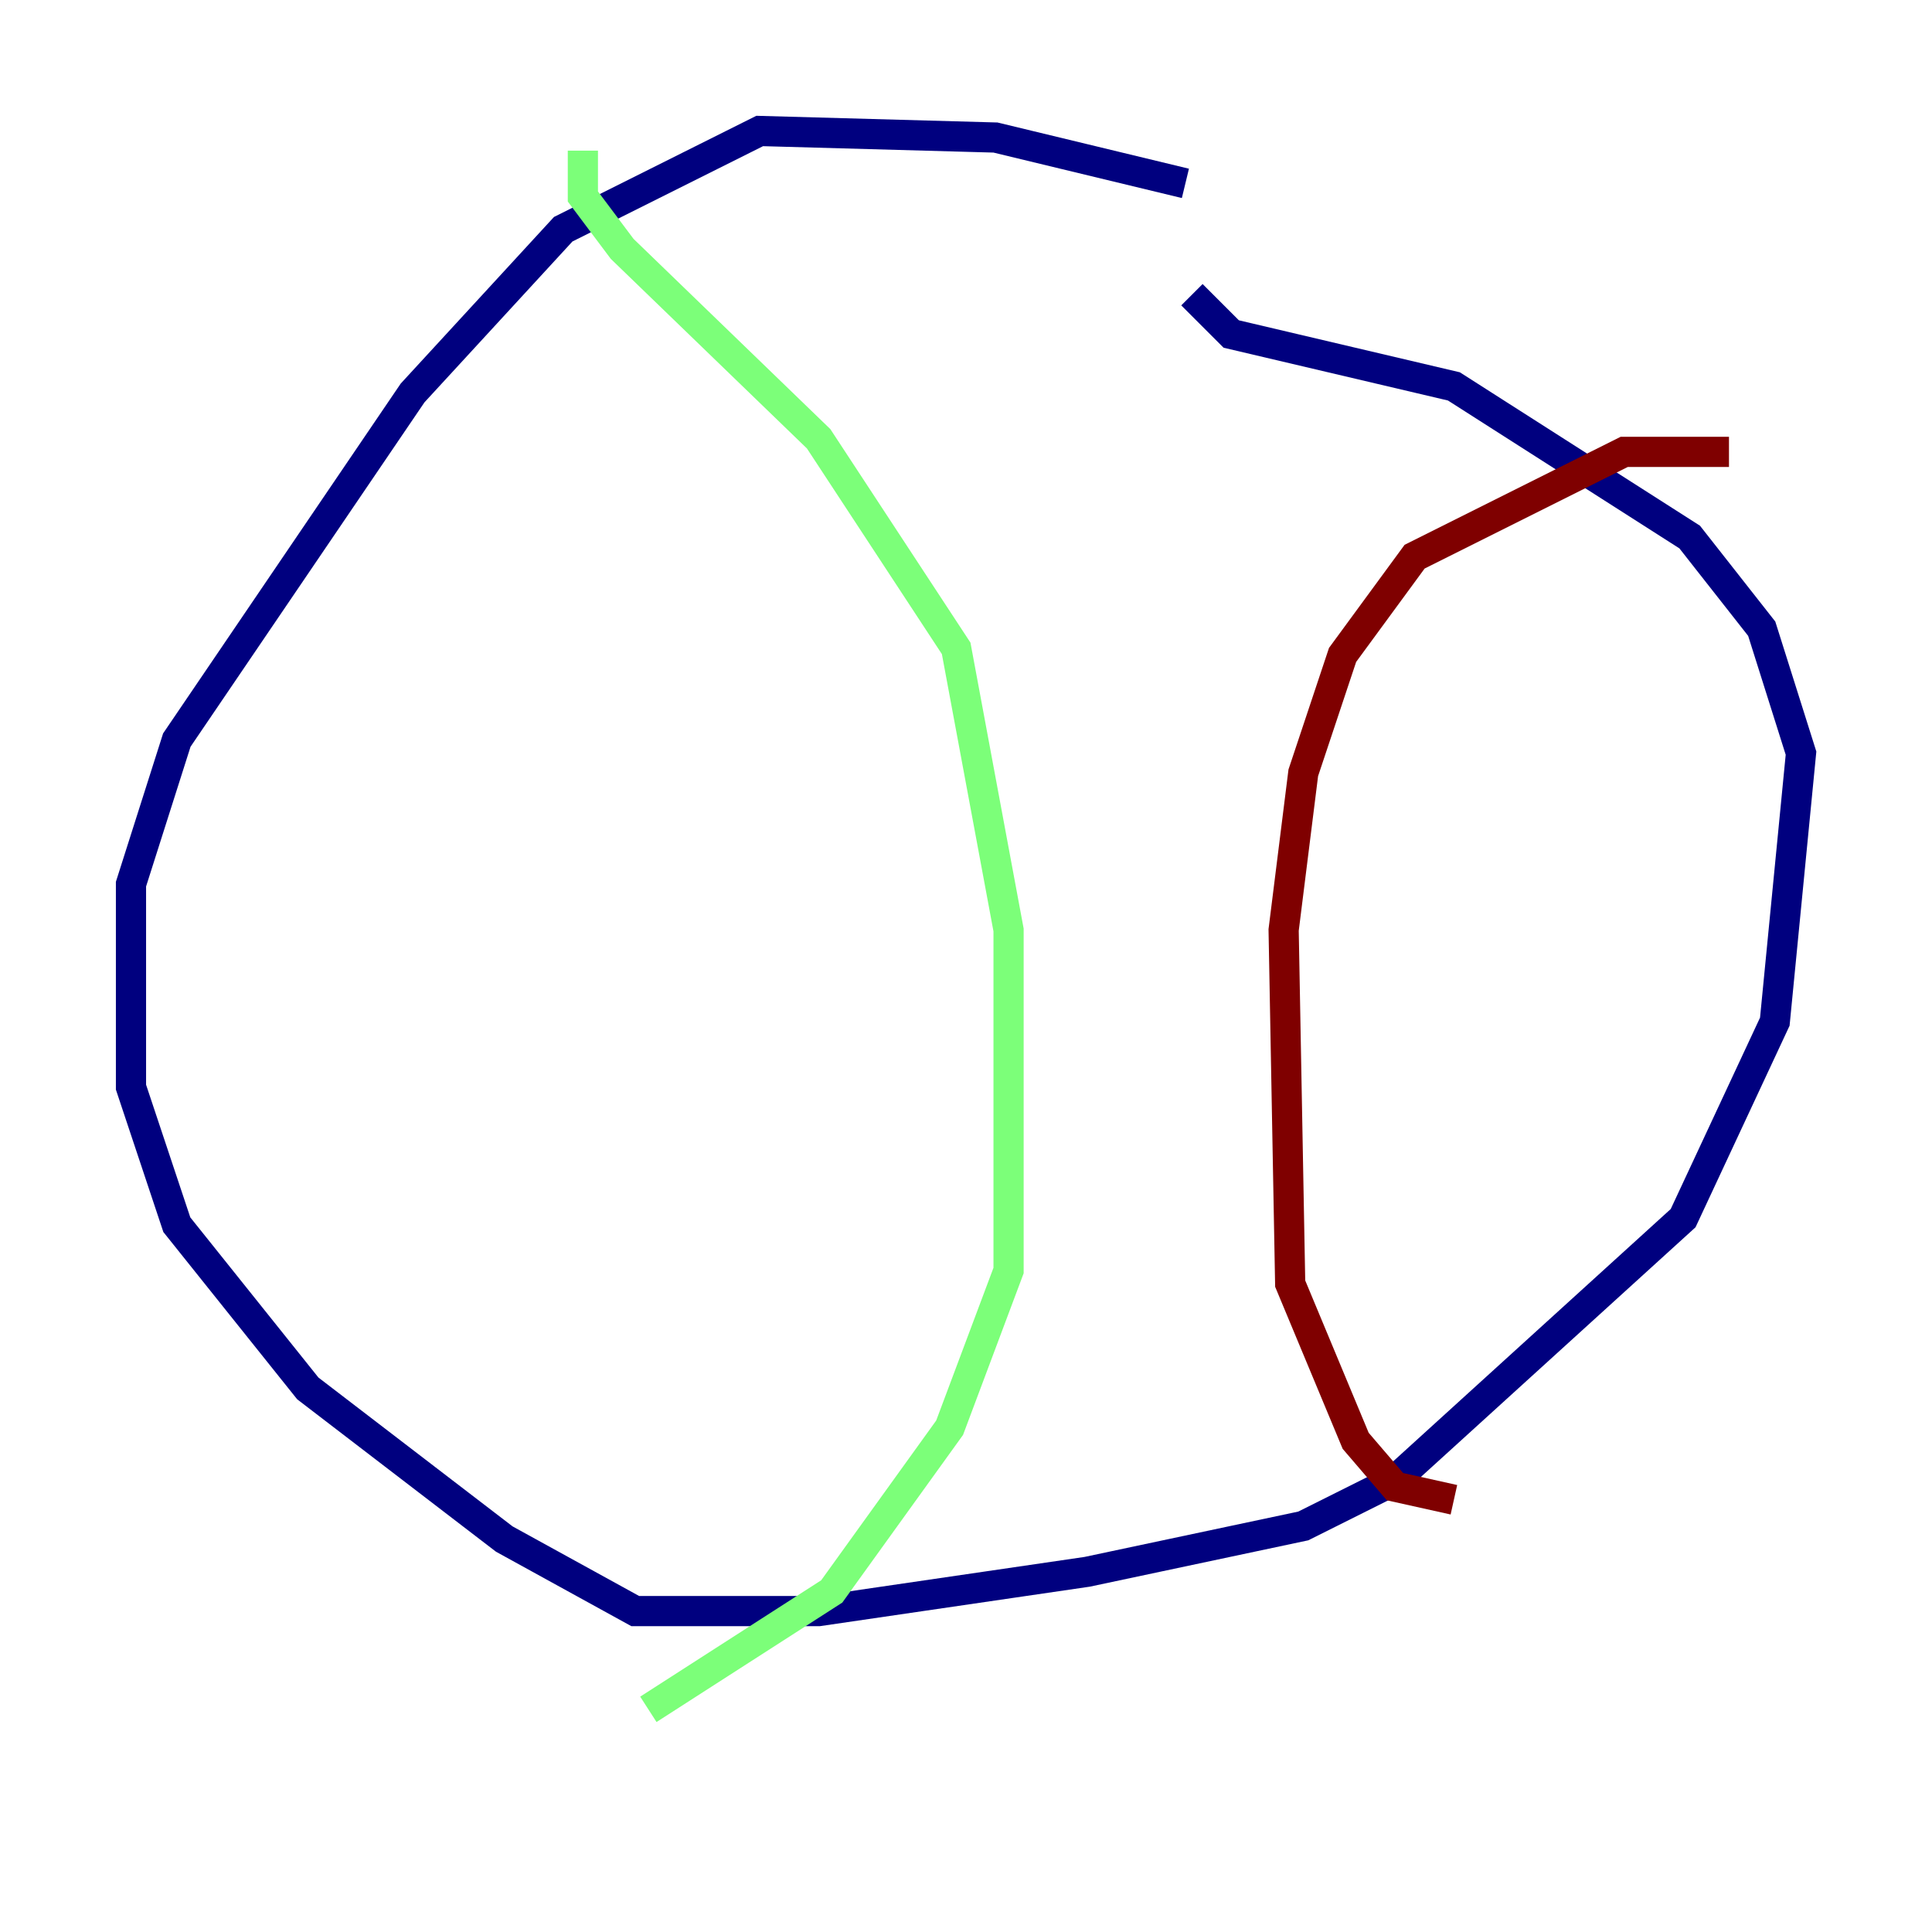 <?xml version="1.0" encoding="utf-8" ?>
<svg baseProfile="tiny" height="128" version="1.2" viewBox="0,0,128,128" width="128" xmlns="http://www.w3.org/2000/svg" xmlns:ev="http://www.w3.org/2001/xml-events" xmlns:xlink="http://www.w3.org/1999/xlink"><defs /><polyline fill="none" points="78.536,12.149 65.953,9.112 50.332,8.678 37.315,15.186 27.336,26.034 11.715,49.031 8.678,58.576 8.678,72.027 11.715,81.139 20.393,91.986 33.41,101.966 42.088,106.739 54.237,106.739 72.027,104.136 86.346,101.098 92.42,98.061 111.512,80.705 117.586,67.688 119.322,49.898 116.719,41.654 111.946,35.58 96.325,25.6 81.573,22.129 78.969,19.525" stroke="#00007f" stroke-width="2" /><polyline fill="none" points="38.617,9.98 38.617,13.017 41.22,16.488 54.237,29.071 63.349,42.956 66.82,61.614 66.82,84.176 62.915,94.59 55.105,105.437 42.956,113.248" stroke="#7cff79" stroke-width="2" /><polyline fill="none" points="114.549,29.939 107.607,29.939 93.722,36.881 88.949,43.39 86.346,51.2 85.044,61.614 85.478,85.044 89.817,95.458 92.42,98.495 96.325,99.363" stroke="#7f0000" stroke-width="2" /></svg>